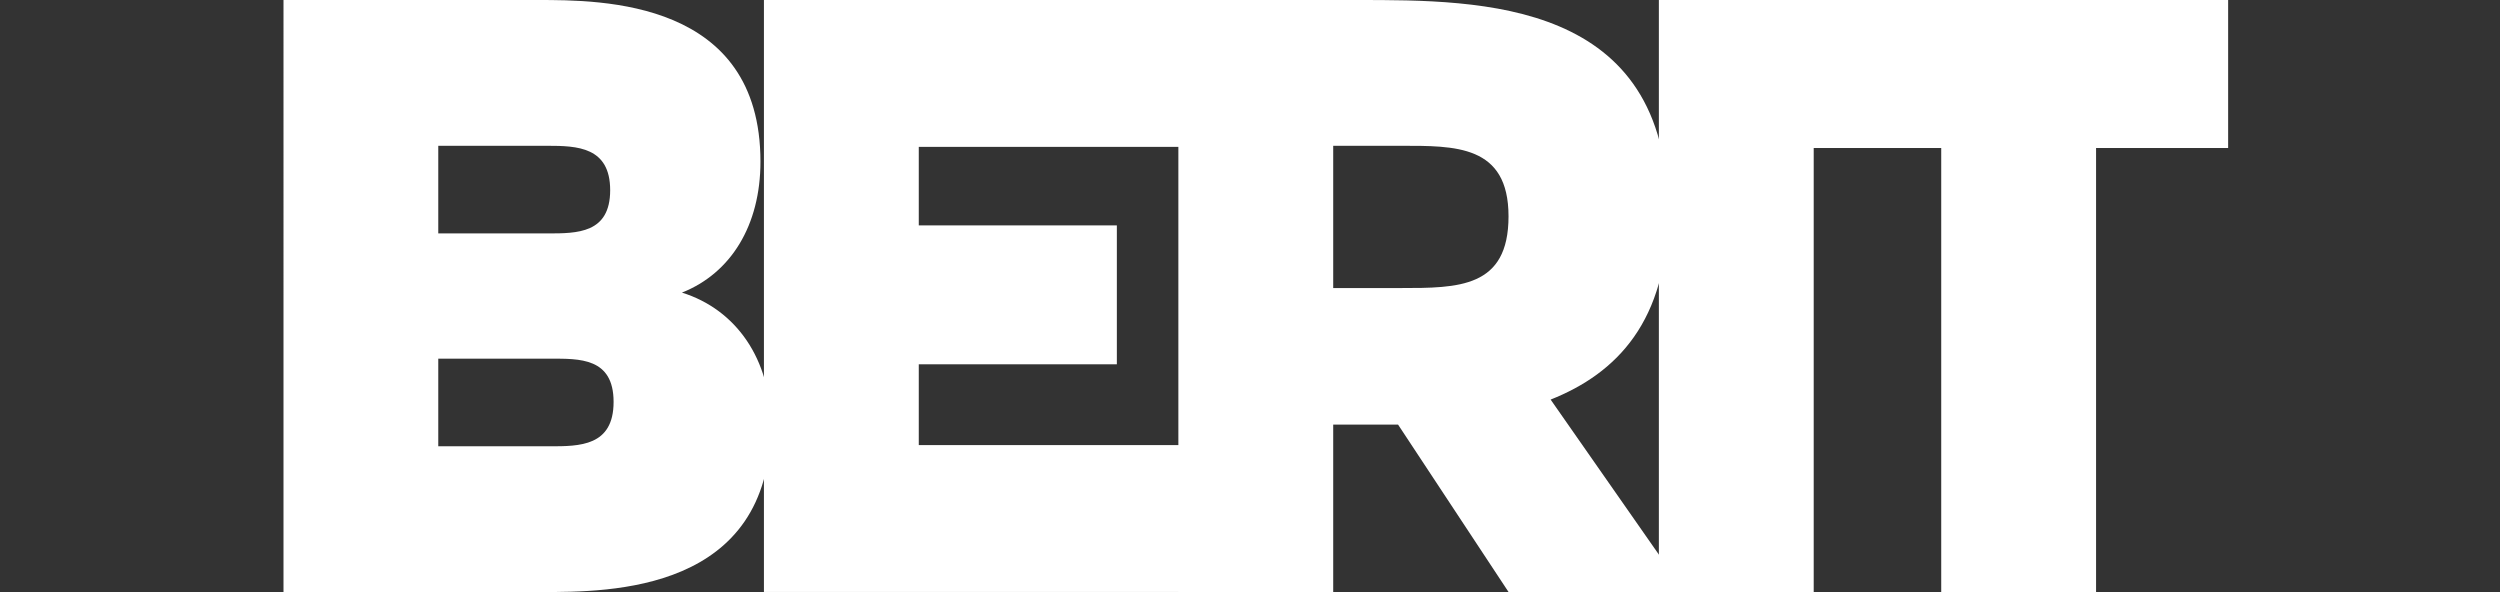 <?xml version="1.0" encoding="UTF-8"?>
<svg id="Layer_2" data-name="Layer 2" xmlns="http://www.w3.org/2000/svg" viewBox="0 0 395.42 93.64">
    <rect x="0" y="0" width="395.42" height="93.64" fill="#333333" stroke="none"/>
    <defs>
        <style>
            .cls-1 {
            fill: none;
            }

            .cls-2 {
            fill: #ffffff;
            }
        </style>
    </defs>
    <g id="Layer_1-2" data-name="Layer 1">
        <path class="cls-2" d="m44.83,0h40.16c10.26,0,35.29,0,35.29,25.57,0,10.08-4.68,17.65-12.42,20.71,8.64,2.7,14.05,10.62,14.05,20.89,0,26.47-25.39,26.47-36.19,26.47h-40.88V0Zm24.49,23.05v13.87h17.29c4.68,0,9.9,0,9.9-6.84s-5.22-7.02-9.9-7.02h-17.29Zm0,33.67v13.87h17.65c4.68,0,10.08,0,10.08-7.02s-5.4-6.84-10.08-6.84h-17.65Z"/>
        <path class="cls-2" d="m187.1,0v23.23h-41.78v12.42h31.33v21.97h-31.33v12.78h41.78v23.23h-66.27V0h66.27Z"/>
        <path class="cls-2" d="m186.38,0h28.27c19.81,0,49.16,0,49.16,33.49,0,17.29-8.1,25.57-18.55,29.71l21.25,30.43h-27.91l-17.47-26.47h-10.26v26.47h-24.49V0Zm24.49,23.05v22.51h10.62c9.18,0,17.11,0,17.11-11.34s-8.46-11.16-17.11-11.16h-10.62Z"/>
        <path class="cls-2" d="m286.87,0v93.64h-24.49V0h24.49Z"/>
        <path class="cls-2" d="m352.42,0v23.41h-20.89v70.23h-24.49V23.41h-20.89V0h66.26Z"/>
        <rect class="cls-1" width="395.42" height="93.64"/>
    </g>
</svg>
